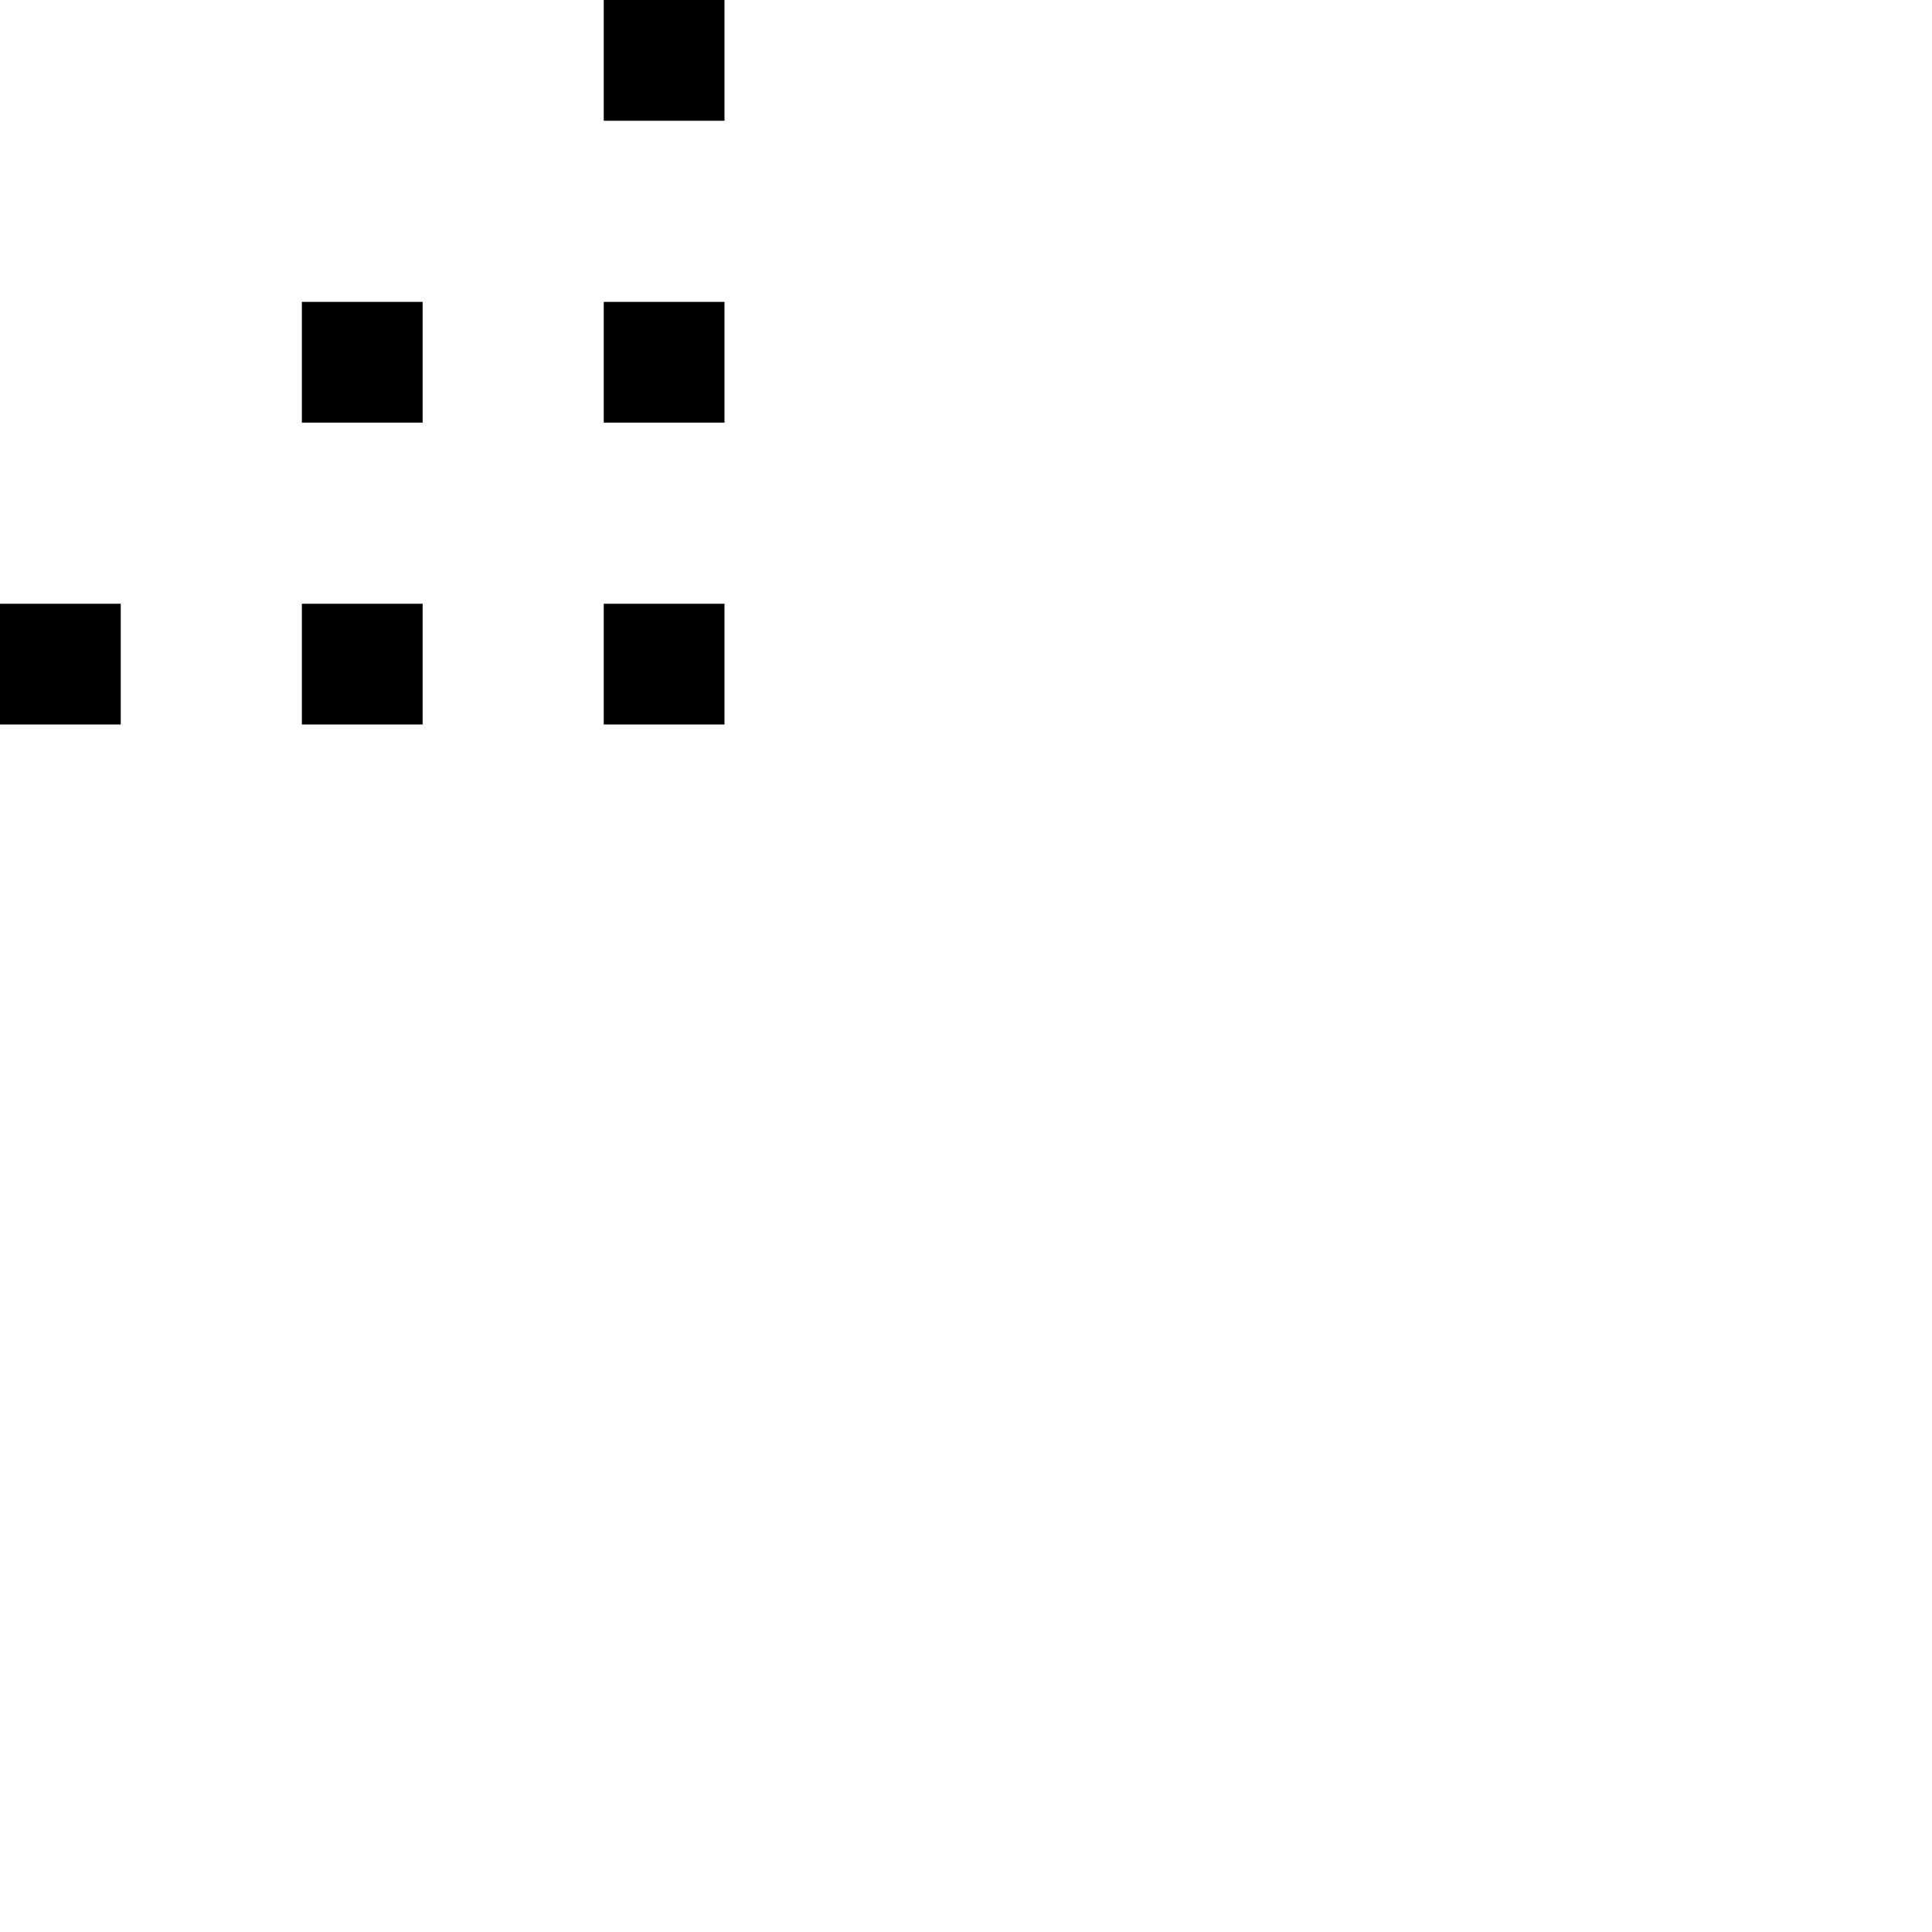 <?xml version="1.0" encoding="utf-8"?>
<svg viewBox="0 0 32 32" xmlns="http://www.w3.org/2000/svg">
  <path d="M10 10H12V12H10V10Z"/>
  <path d="M5 10H7V12H5V10Z" />
  <path d="M5 5H7V7H5V5Z"/>
  <path d="M0 10H2V12H0V10Z" />
  <path d="M10 5H12V7H10V5Z"/>
  <path d="M10 0H12V2H10V0Z"/>
</svg>
